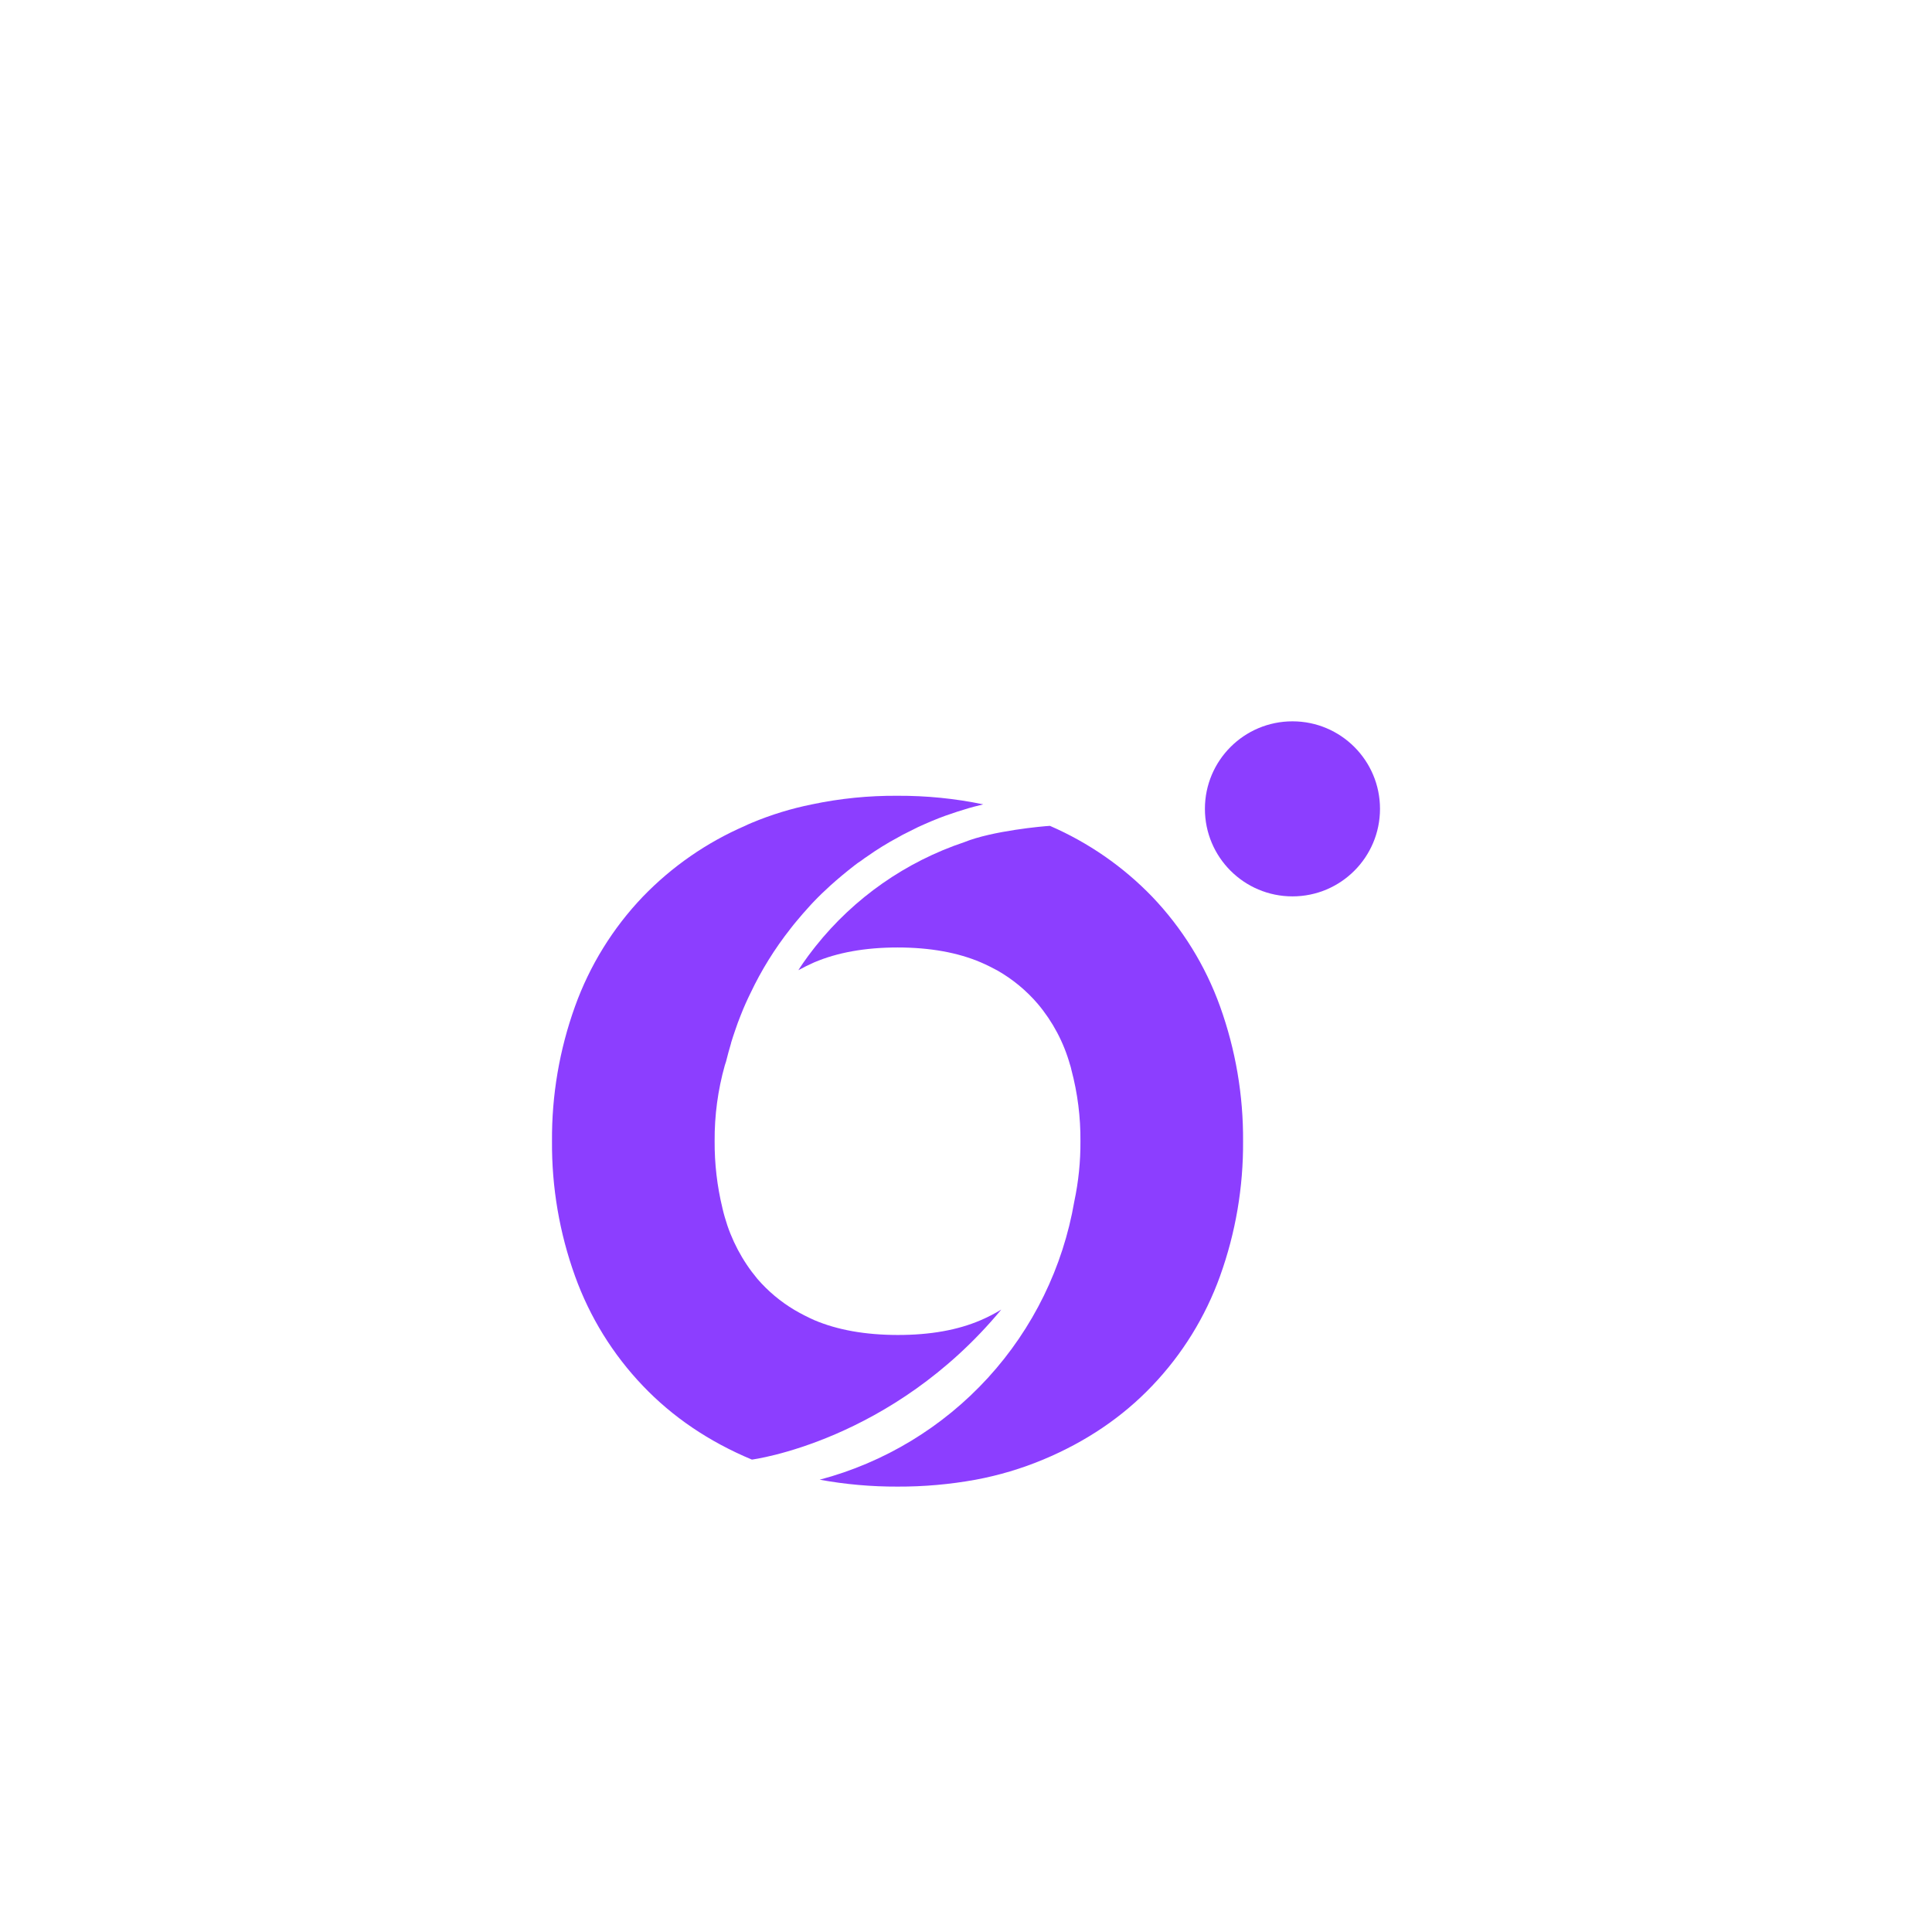 <svg width="56" height="56" viewBox="0 0 56 56" fill="none" xmlns="http://www.w3.org/2000/svg">
<rect x="0.5" y="0.5" width="55" height="55" rx="27.5" fill="white" fill-opacity="0.35"/>
<rect x="0.5" y="0.5" width="55" height="55" rx="27.5" stroke="white"/>
<g filter="url(#filter0_i_132_4002)">
<rect x="6" y="6" width="44" height="44" rx="22" fill="white"/>
<g clip-path="url(#clip0_132_4002)">
<path d="M28.432 34.264C27.764 34.553 26.959 34.696 26.018 34.695C25.076 34.693 24.271 34.549 23.601 34.264C23.404 34.176 23.213 34.078 23.027 33.969C22.622 33.728 22.259 33.423 21.951 33.066C21.515 32.543 21.193 31.934 21.008 31.279C20.985 31.199 20.963 31.119 20.945 31.039C20.941 31.034 20.941 31.03 20.941 31.021C20.786 30.384 20.71 29.731 20.714 29.075C20.709 28.333 20.808 27.593 21.009 26.879C21.019 26.843 21.031 26.807 21.044 26.772C21.089 26.59 21.138 26.413 21.191 26.234V26.226C21.227 26.108 21.267 25.985 21.309 25.865C21.358 25.719 21.411 25.571 21.469 25.43C21.514 25.312 21.563 25.198 21.612 25.087C21.656 24.989 21.701 24.892 21.75 24.793C22.065 24.127 22.454 23.5 22.91 22.921C22.976 22.832 23.048 22.747 23.119 22.663C23.217 22.545 23.319 22.427 23.421 22.316C23.47 22.257 23.523 22.205 23.572 22.151C23.733 21.982 23.897 21.823 24.07 21.667C24.293 21.466 24.524 21.275 24.764 21.088C24.828 21.037 24.895 20.99 24.964 20.946C25.026 20.898 25.089 20.853 25.151 20.813C25.43 20.616 25.721 20.437 26.022 20.276C26.116 20.222 26.213 20.169 26.317 20.12C26.42 20.071 26.511 20.022 26.611 19.973C26.869 19.855 27.132 19.742 27.403 19.644C27.447 19.631 27.492 19.613 27.536 19.599C27.674 19.55 27.807 19.506 27.945 19.466C28.128 19.407 28.314 19.359 28.501 19.315C27.684 19.145 26.851 19.062 26.016 19.066C25.182 19.06 24.35 19.143 23.535 19.315C22.938 19.435 22.354 19.614 21.792 19.849C21.725 19.875 21.658 19.908 21.596 19.937C20.482 20.42 19.475 21.118 18.632 21.992C17.762 22.903 17.093 23.986 16.667 25.171C16.216 26.424 15.99 27.747 16 29.079C15.99 30.411 16.216 31.734 16.667 32.987C17.093 34.173 17.762 35.256 18.632 36.167C19.495 37.073 20.549 37.787 21.794 38.307C21.798 38.307 25.849 37.787 29.023 33.959C28.833 34.074 28.636 34.176 28.432 34.264Z" fill="#8C3EFF"/>
<path d="M36.031 29.079C36.04 30.411 35.815 31.734 35.364 32.987C34.938 34.173 34.268 35.256 33.398 36.167C32.536 37.073 31.482 37.787 30.237 38.307C29.607 38.57 28.951 38.765 28.281 38.89C27.534 39.026 26.777 39.093 26.018 39.09C25.26 39.093 24.504 39.026 23.759 38.89C25.633 38.394 27.325 37.369 28.634 35.939C29.943 34.508 30.812 32.731 31.14 30.82C31.261 30.249 31.321 29.666 31.317 29.082C31.323 28.383 31.235 27.686 31.055 27.01C31.046 26.968 31.036 26.926 31.023 26.885C31.019 26.876 31.019 26.868 31.014 26.859C30.832 26.212 30.514 25.612 30.081 25.098C29.749 24.71 29.353 24.383 28.91 24.13C28.755 24.046 28.594 23.966 28.43 23.895C27.763 23.61 26.956 23.463 26.016 23.463C25.076 23.463 24.268 23.61 23.599 23.895C23.439 23.966 23.288 24.041 23.141 24.122C23.23 23.979 23.328 23.842 23.425 23.709C23.496 23.611 23.572 23.518 23.643 23.425C24.758 22.025 26.255 20.978 27.952 20.41C28.761 20.081 30.241 19.947 30.433 19.938C31.547 20.421 32.555 21.119 33.398 21.993C34.268 22.904 34.938 23.987 35.364 25.172C35.814 26.425 36.04 27.747 36.031 29.079Z" fill="#8C3EFF"/>
<path d="M37.463 21.982C38.864 21.982 40 20.846 40 19.445C40 18.044 38.864 16.908 37.463 16.908C36.061 16.908 34.925 18.044 34.925 19.445C34.925 20.846 36.061 21.982 37.463 21.982Z" fill="#8C3EFF"/>
<path d="M25.733 23.249C25.708 23.255 25.684 23.255 25.659 23.261C25.683 23.256 25.708 23.252 25.733 23.249Z" fill="#8C3EFF"/>
</g>
</g>
<defs>
<filter id="filter0_i_132_4002" x="6" y="6" width="44" height="48" filterUnits="userSpaceOnUse" color-interpolation-filters="sRGB">
<feFlood flood-opacity="0" result="BackgroundImageFix"/>
<feBlend mode="normal" in="SourceGraphic" in2="BackgroundImageFix" result="shape"/>
<feColorMatrix in="SourceAlpha" type="matrix" values="0 0 0 0 0 0 0 0 0 0 0 0 0 0 0 0 0 0 127 0" result="hardAlpha"/>
<feOffset dy="4"/>
<feGaussianBlur stdDeviation="9"/>
<feComposite in2="hardAlpha" operator="arithmetic" k2="-1" k3="1"/>
<feColorMatrix type="matrix" values="0 0 0 0 1 0 0 0 0 1 0 0 0 0 1 0 0 0 0.22 0"/>
<feBlend mode="normal" in2="shape" result="effect1_innerShadow_132_4002"/>
</filter>
<clipPath id="clip0_132_4002">
<rect width="24" height="22.185" fill="white" transform="translate(16 16.908)"/>
</clipPath>
</defs>
</svg>

